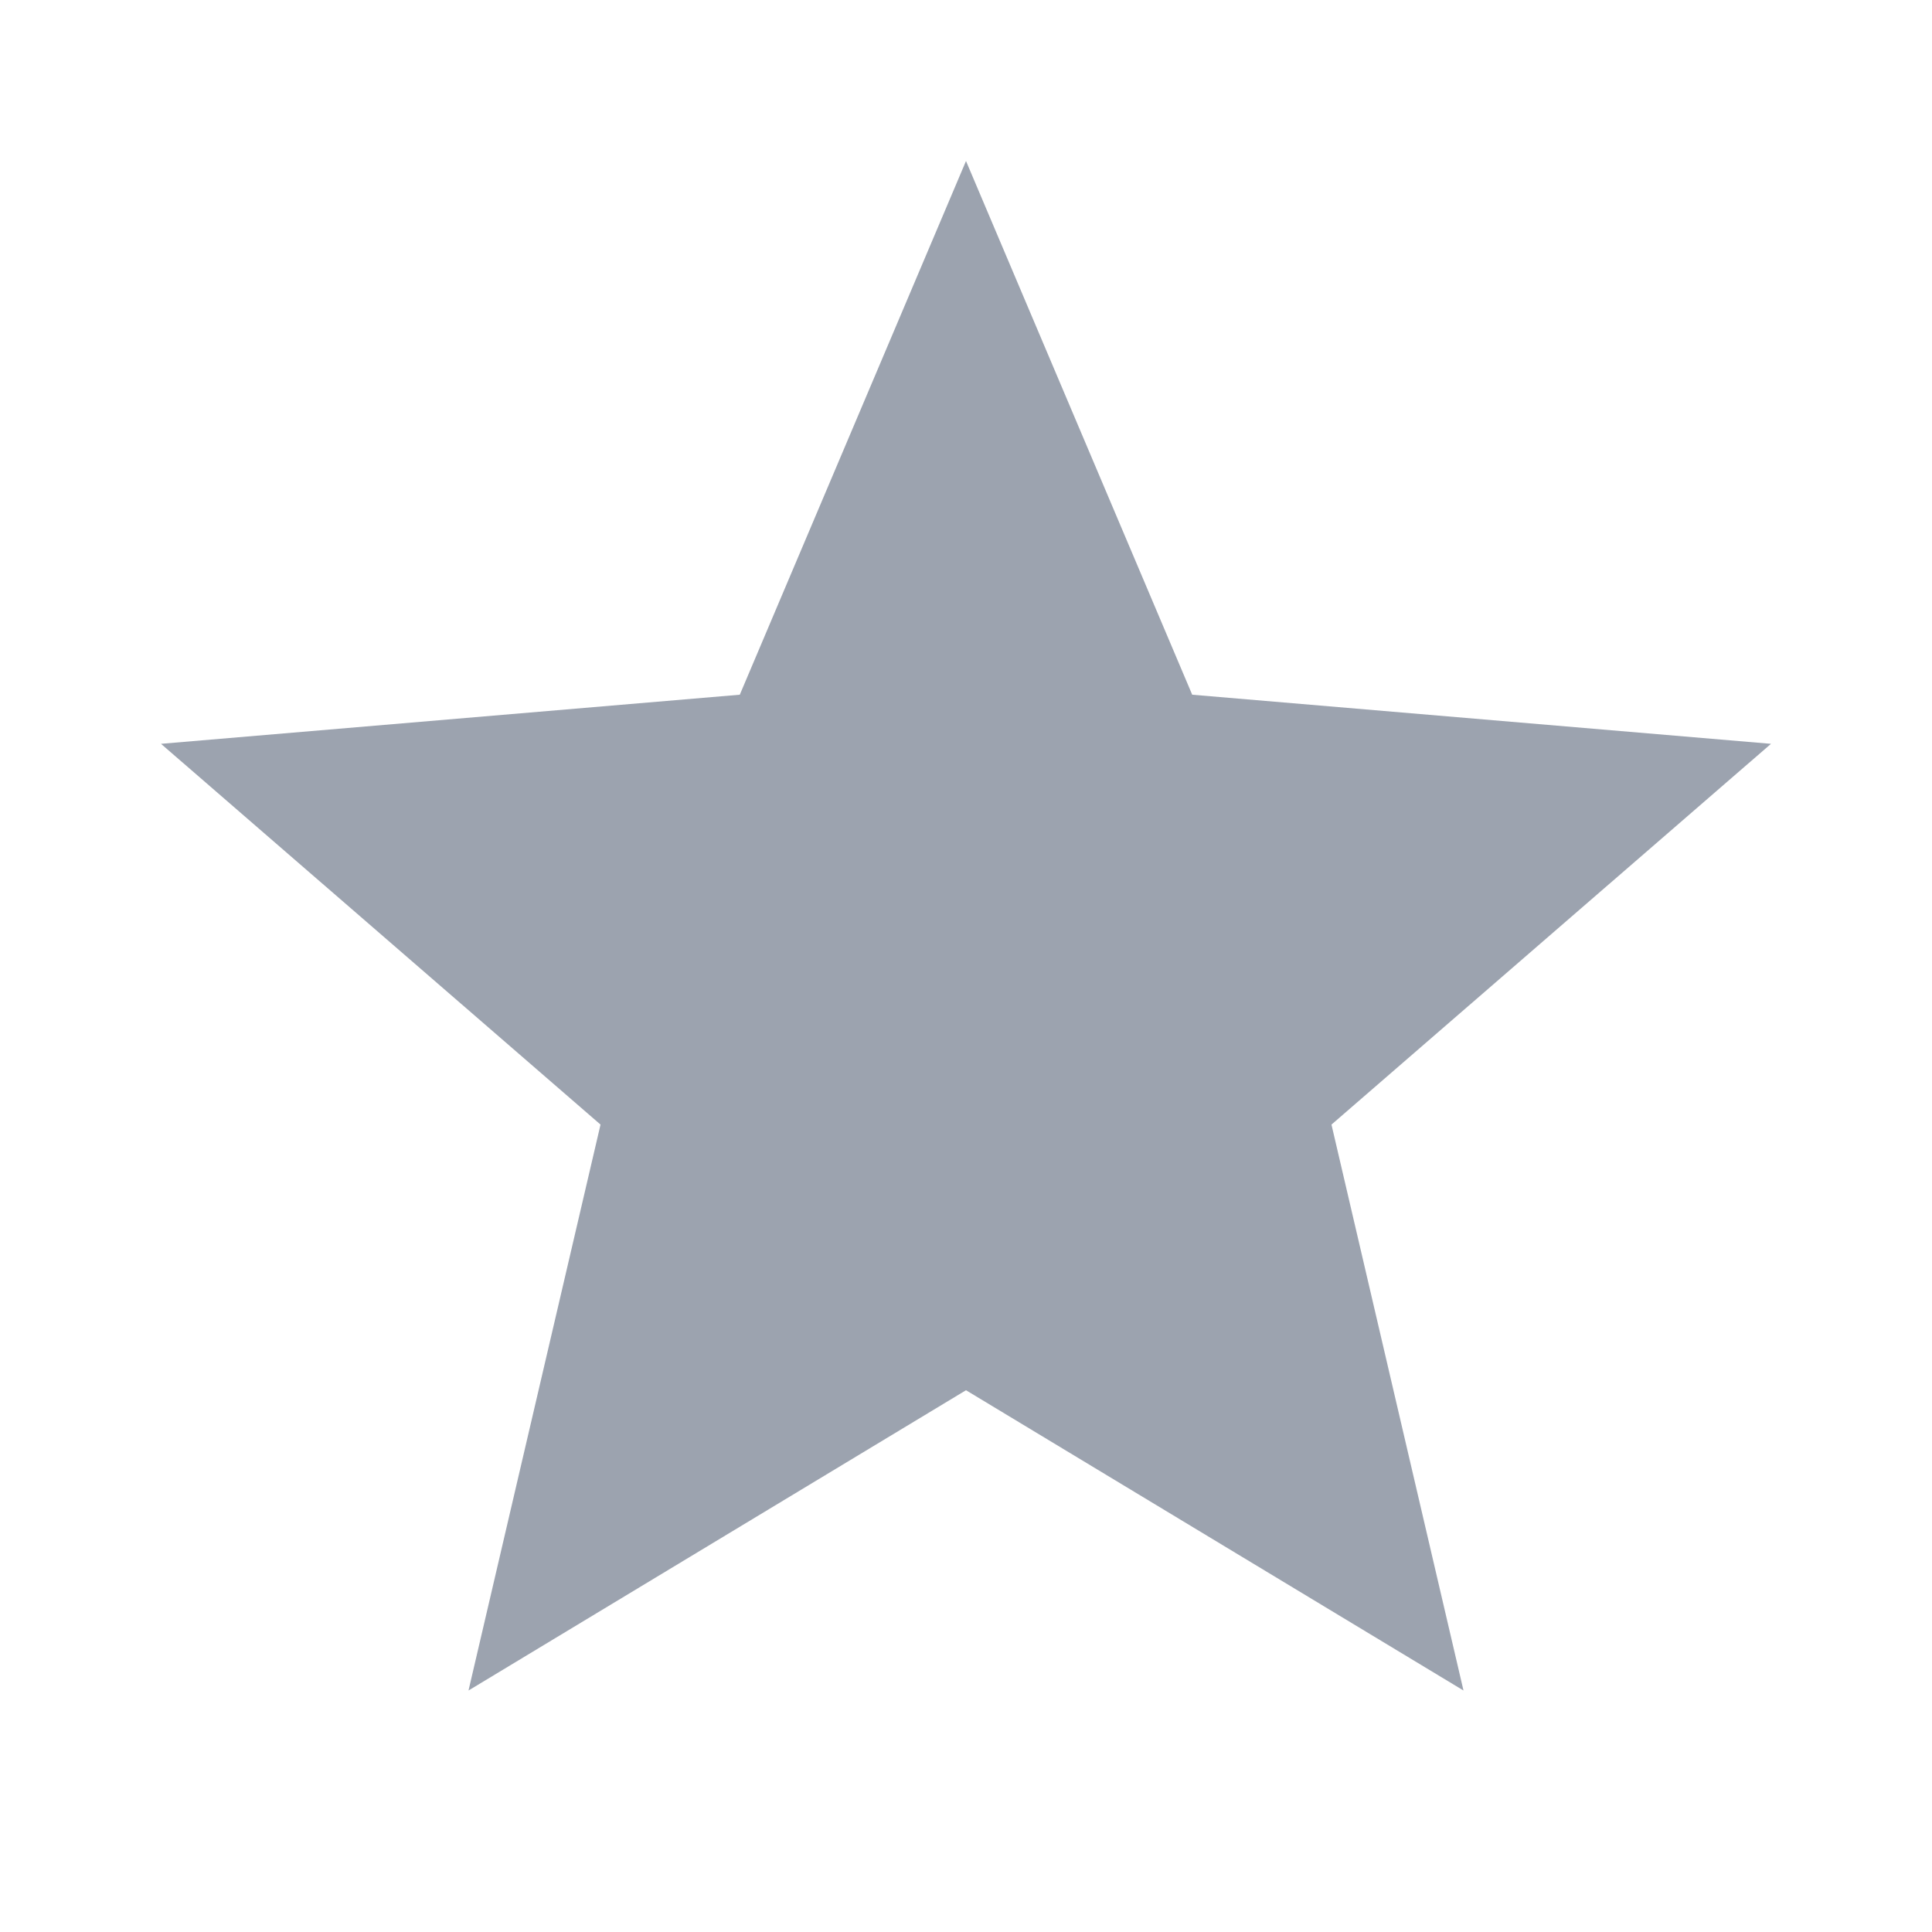 <svg
     style="color: #9ca3af"
      viewBox="0 0 24 24"
      fill="currentColor"
      xmlns="http://www.w3.org/2000/svg"
    >
        <path d="M12 17.27L18.18 21l-1.64-7.03L22 9.24l-7.19-.61L12 2 9.19 8.63 2 9.24l5.46 4.73L5.82 21 12 17.27z" />
    </svg>